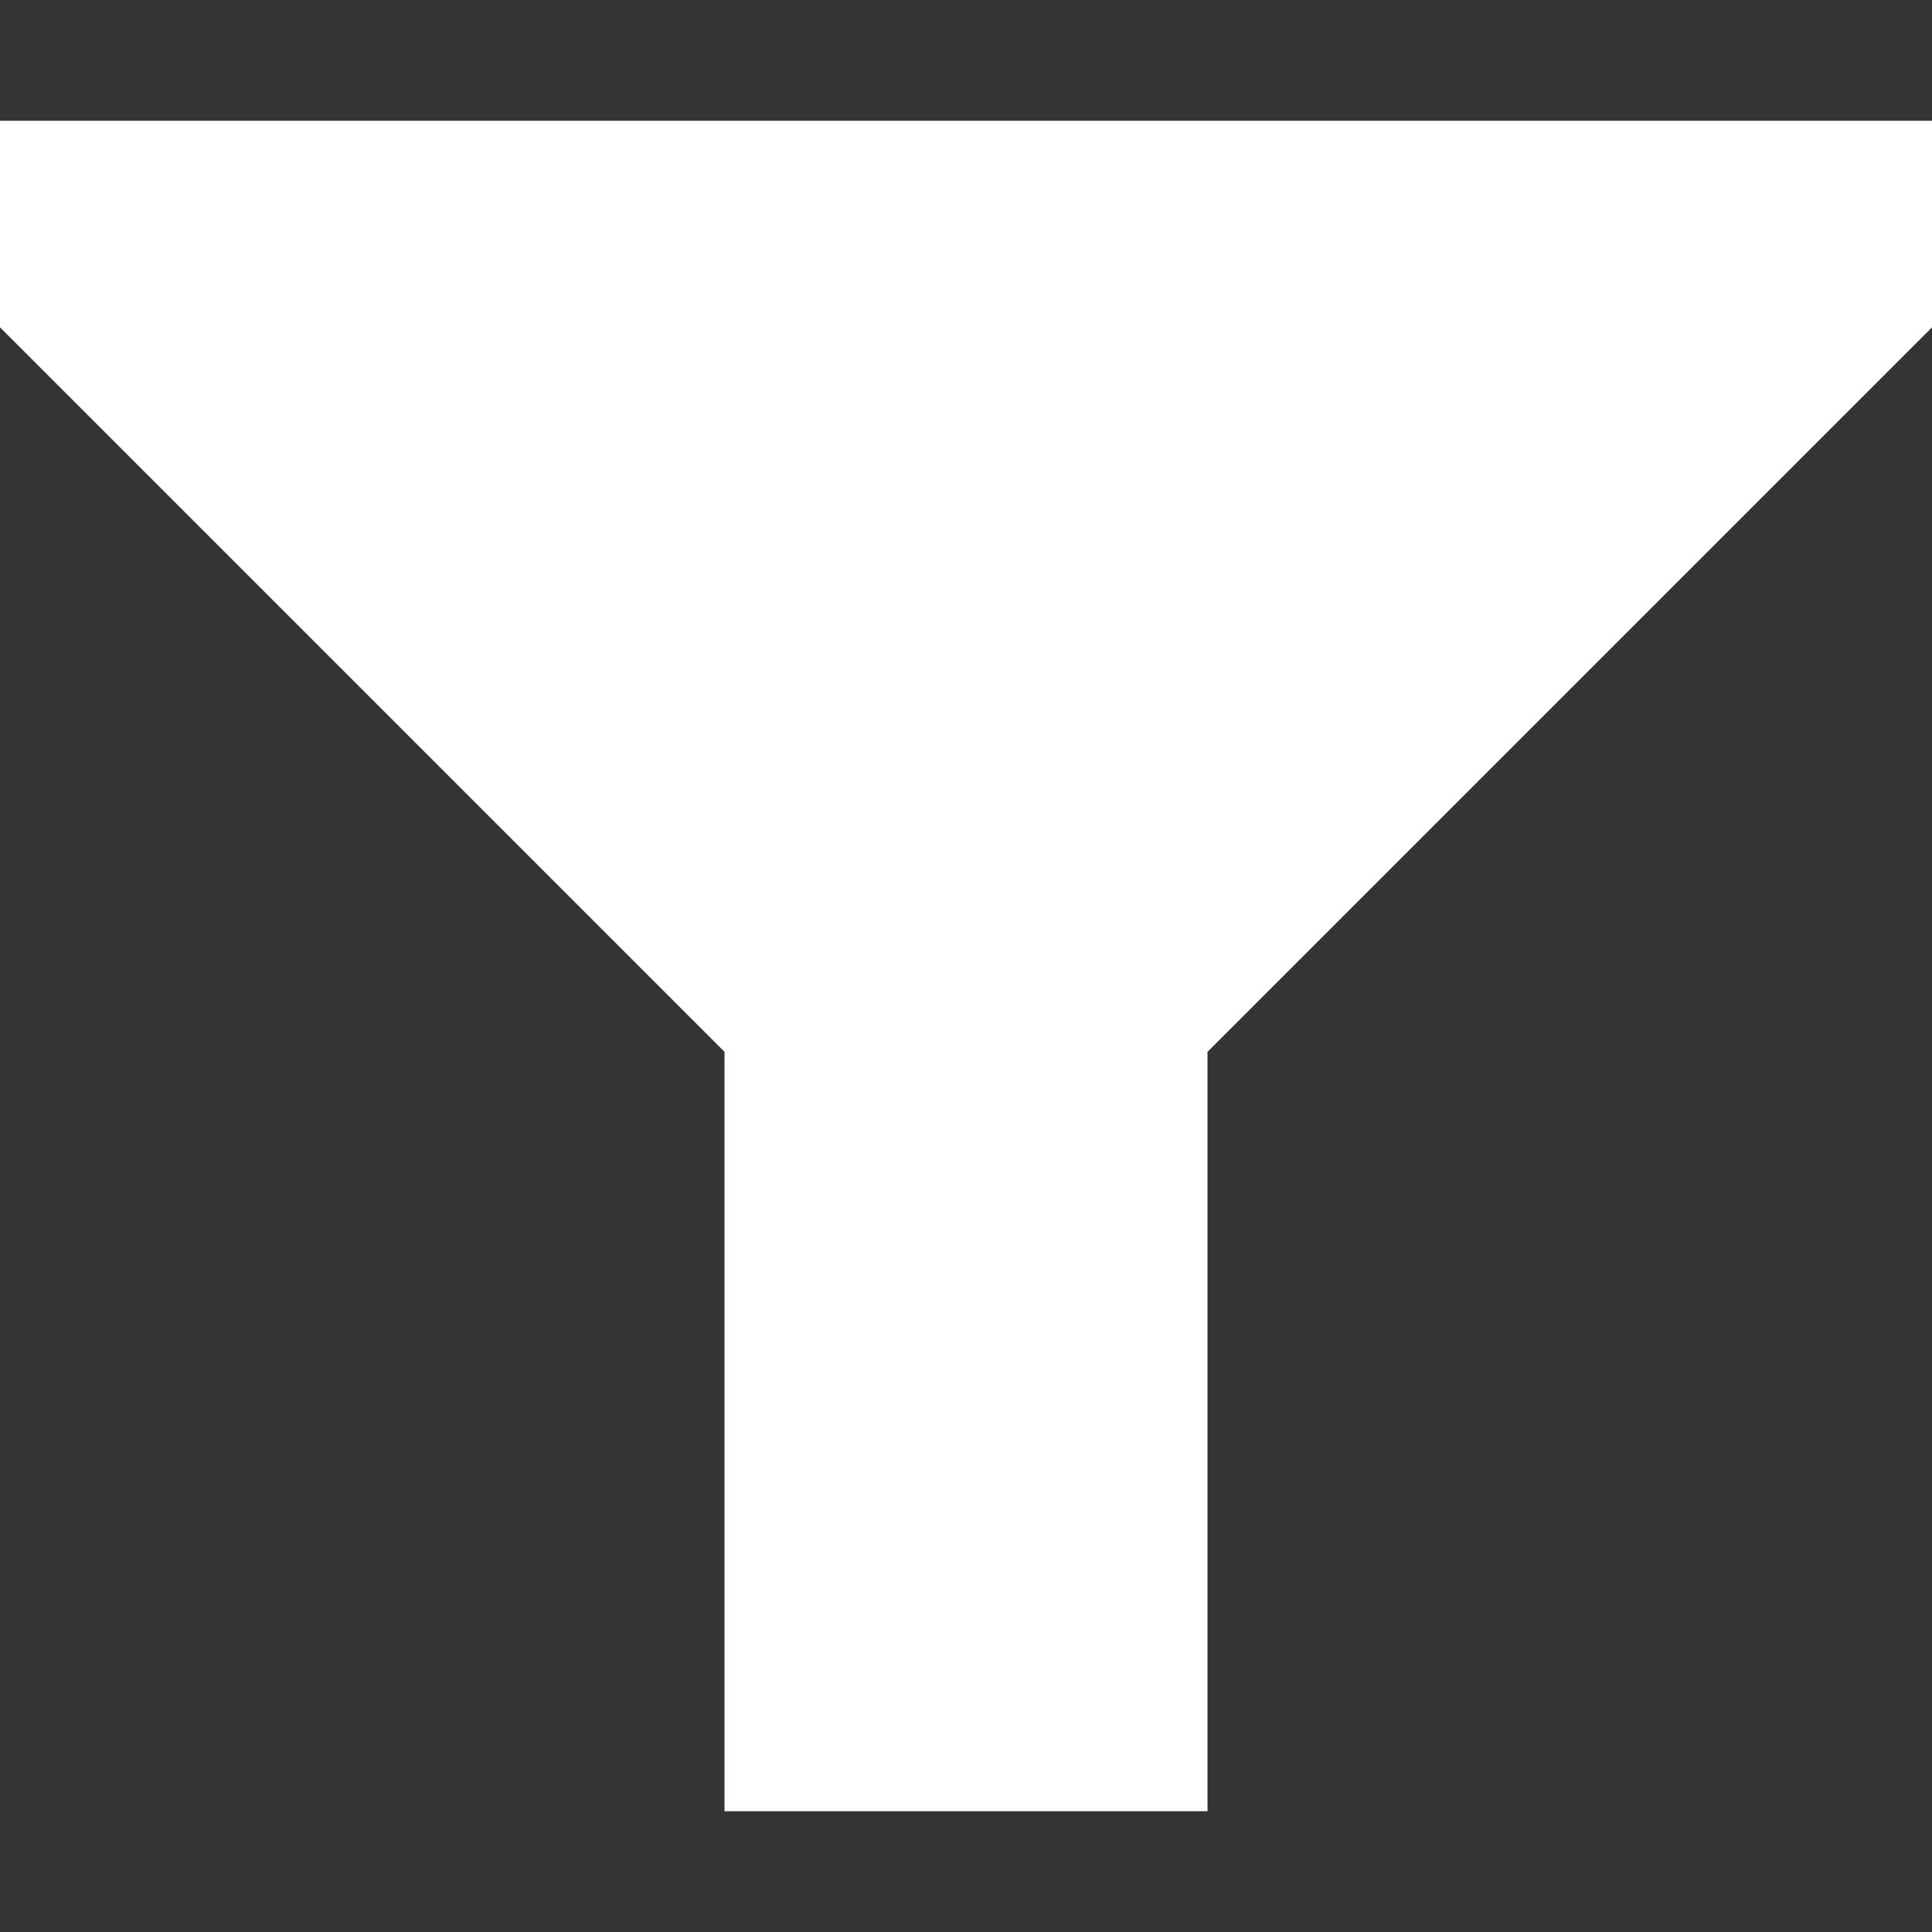 <svg xmlns="http://www.w3.org/2000/svg" width="30px" height="30px" viewBox="0 0 2048 2048"><rect x="0" y="0" width="2048" height="2048" fill="#333333" stroke="none"/><path fill="white" d="M2048 128v219l-768 768v805H768v-805L0 347V128z"/></svg>
